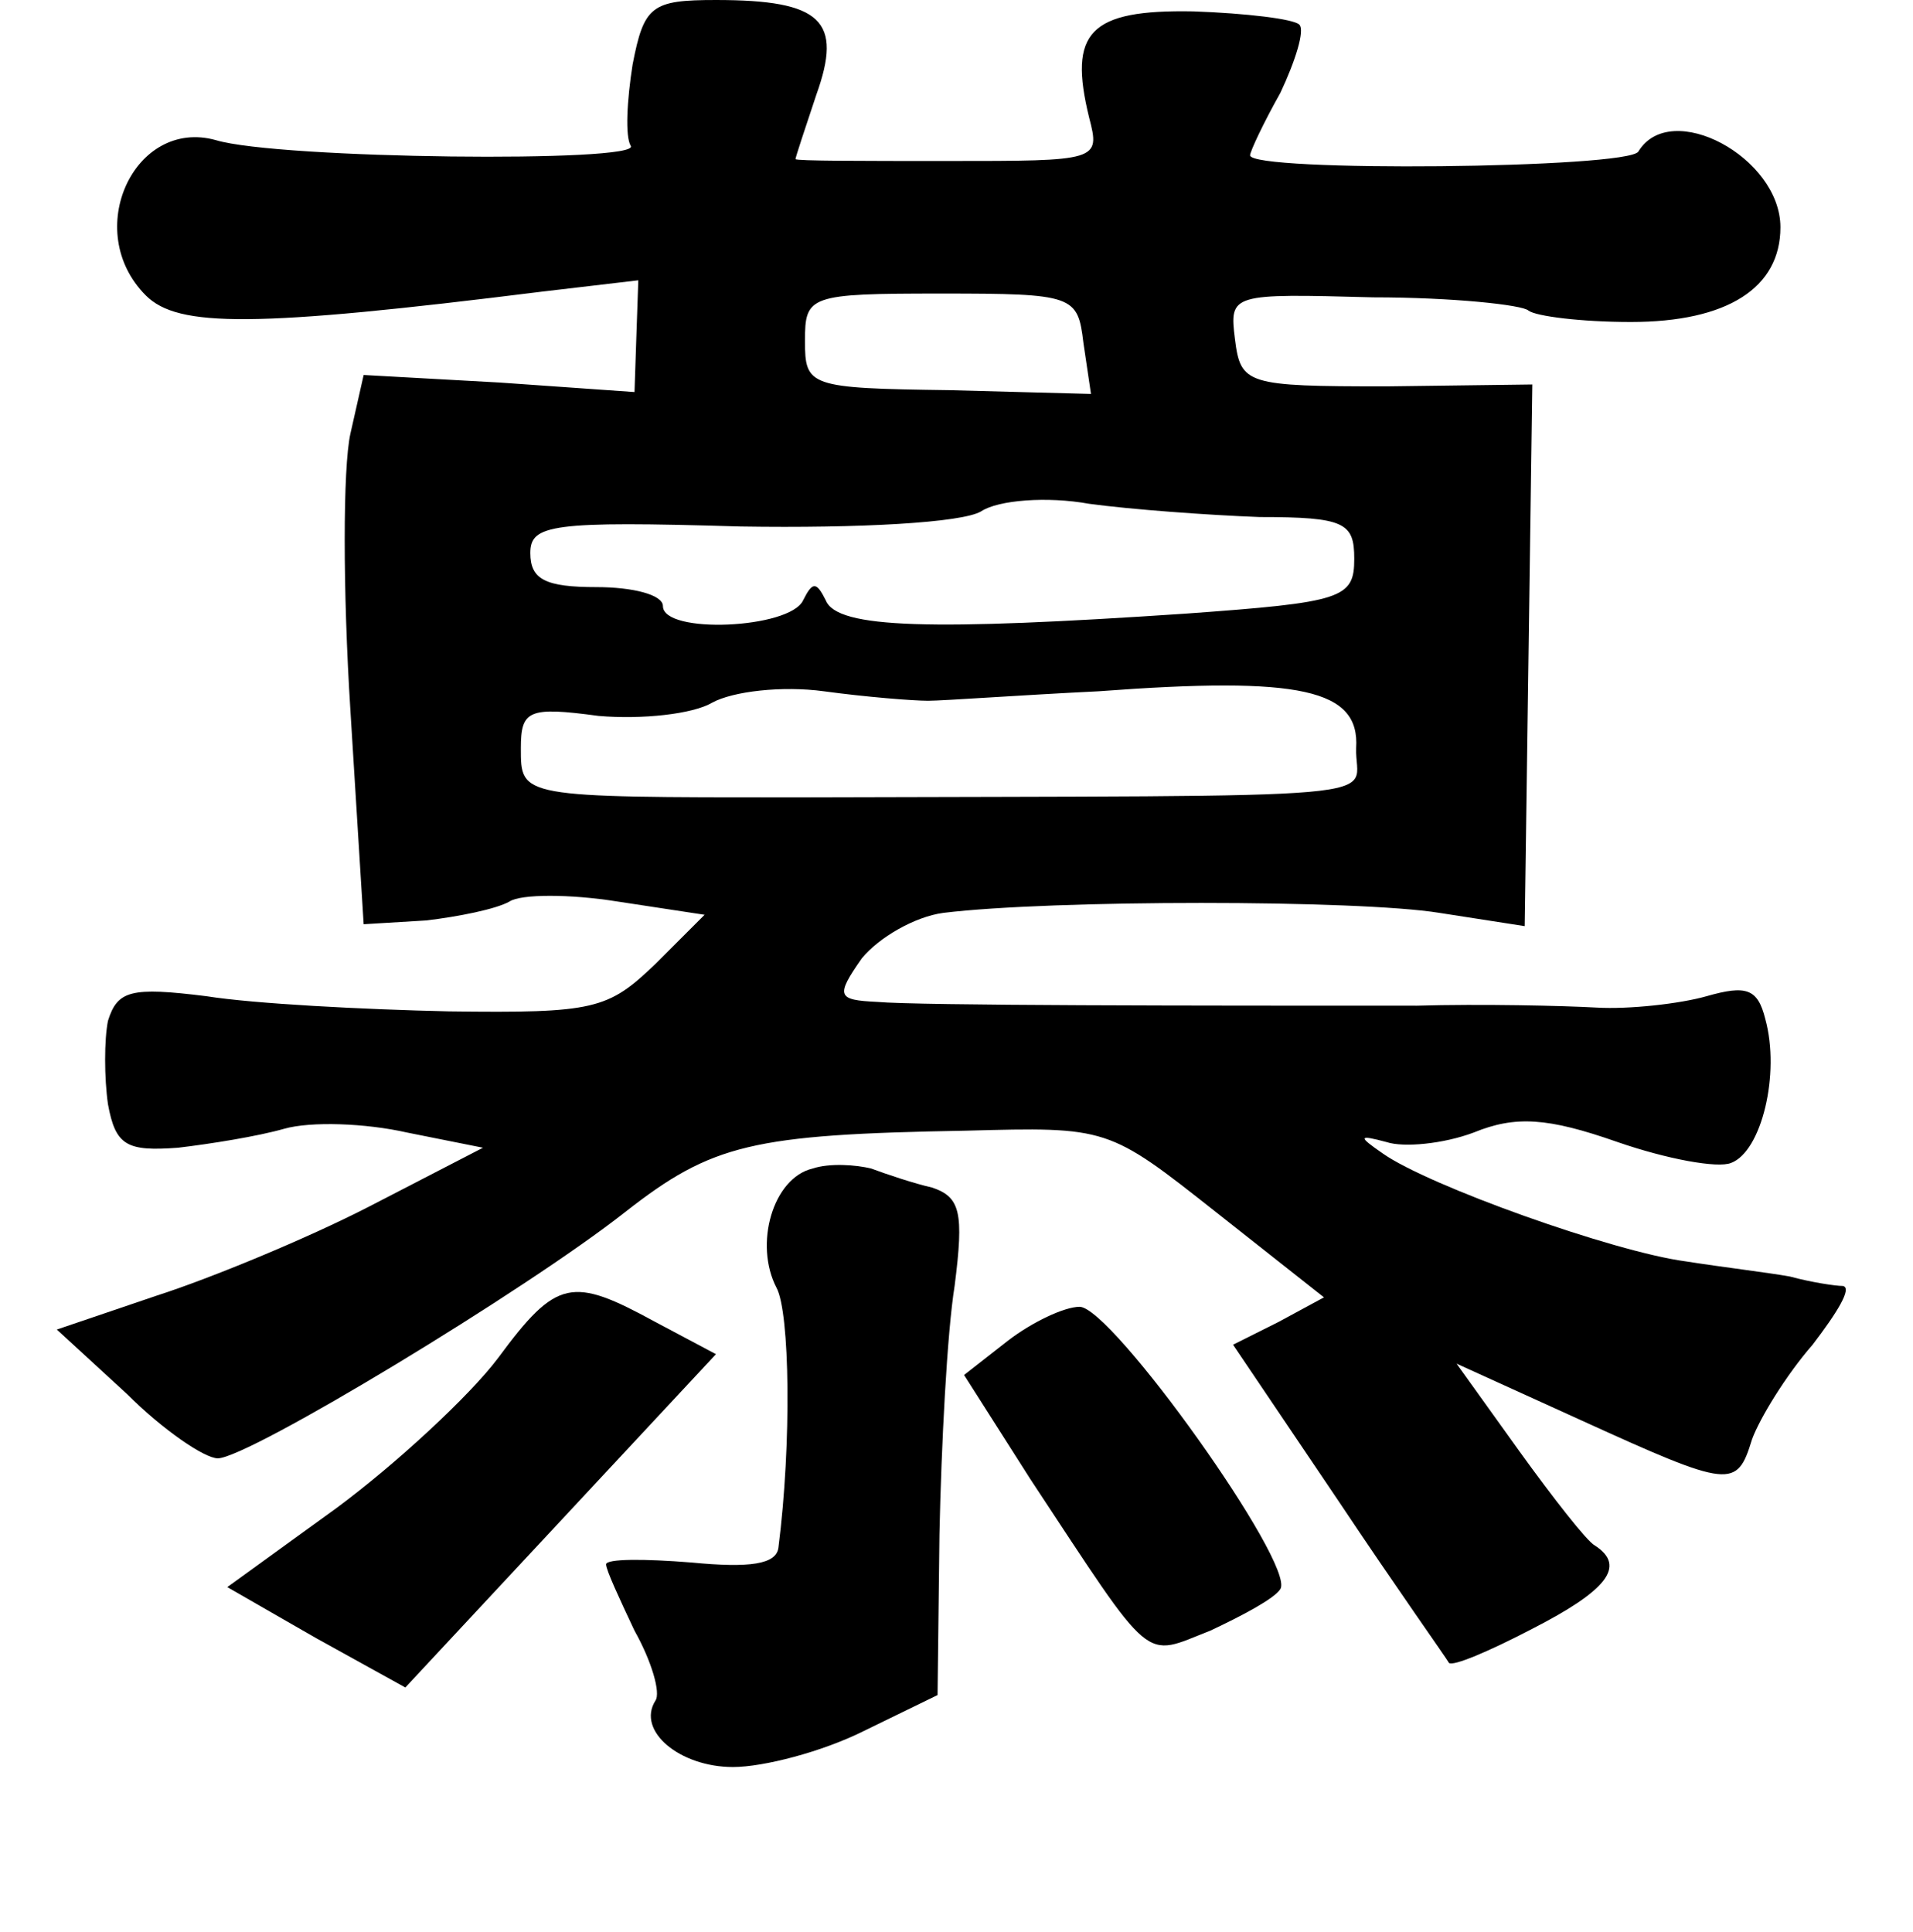 <?xml version="1.0" standalone="no"?>
<!DOCTYPE svg PUBLIC "-//W3C//DTD SVG 20010904//EN"
 "http://www.w3.org/TR/2001/REC-SVG-20010904/DTD/svg10.dtd">
<svg version="1.0" xmlns="http://www.w3.org/2000/svg"
 width="101pt" height="102pt" viewBox="0 0 101 102"
 preserveAspectRatio="xMidYMid meet">
<g transform="translate(0,102) scale(0.1,-0.1)"
fill="#000000" stroke="none">
<path d="M334 986 c-3 -19 -4 -38 -1 -43 6 -9 -186 -7 -219 3 -43 12 -71 -48
-37 -82 17 -17 57 -17 209 2 l51 6 -1 -29 -1 -30 -71 5 -72 4 -7 -31 c-4 -18
-4 -83 0 -146 l7 -113 33 2 c17 2 37 6 44 10 6 4 32 4 57 0 l46 -7 -26 -26
c-25 -24 -32 -26 -109 -25 -45 1 -103 4 -128 8 -40 5 -47 3 -52 -13 -2 -10 -2
-30 0 -44 4 -22 10 -25 37 -23 17 2 42 6 56 10 14 4 43 3 65 -2 l40 -8 -60
-31 c-33 -17 -84 -38 -112 -47 l-53 -18 37 -34 c19 -19 41 -34 48 -34 16 0
163 89 215 130 46 36 67 41 180 43 75 2 75 2 132 -43 l57 -45 -24 -13 -24 -12
56 -83 c30 -45 57 -83 58 -85 2 -2 21 6 44 18 39 20 50 33 33 44 -4 2 -22 25
-40 50 l-33 46 66 -30 c79 -36 82 -36 90 -10 4 11 18 34 32 50 13 17 21 30 16
31 -4 0 -17 2 -28 5 -11 2 -36 5 -55 8 -38 5 -136 40 -160 57 -13 9 -13 10 2
6 9 -3 30 -1 46 5 22 9 39 8 76 -5 26 -9 53 -14 60 -11 16 6 26 47 18 76 -4
16 -10 18 -31 12 -14 -4 -41 -7 -58 -6 -18 1 -61 2 -95 1 -114 0 -263 0 -285
2 -21 1 -22 3 -8 23 9 11 28 22 43 24 57 7 219 7 262 0 l45 -7 2 143 2 143
-77 -1 c-74 0 -77 1 -80 25 -3 24 -2 24 73 22 42 0 79 -4 82 -7 4 -3 28 -6 54
-6 51 0 79 18 79 50 0 37 -58 68 -75 40 -5 -9 -205 -11 -205 -2 0 2 7 17 16
33 8 17 13 33 10 36 -3 3 -28 6 -56 7 -55 1 -66 -11 -55 -56 6 -23 5 -23 -75
-23 -44 0 -80 0 -80 1 0 1 5 16 11 34 14 39 3 50 -53 50 -34 0 -38 -3 -44 -34z
m238 -147 l4 -27 -75 2 c-74 1 -76 2 -76 26 0 24 2 25 72 25 70 0 72 -1 75
-26z m93 -92 c45 0 50 -3 50 -22 0 -21 -6 -23 -89 -29 -134 -9 -184 -8 -190 7
-5 10 -7 10 -12 0 -7 -15 -74 -18 -74 -3 0 6 -16 10 -35 10 -27 0 -35 4 -35
18 0 15 11 17 111 14 63 -1 117 2 127 8 9 6 35 8 57 4 22 -3 63 -6 90 -7z
m-175 -97 c8 0 49 3 90 5 107 8 138 1 136 -30 -1 -28 33 -25 -296 -26 -146 0
-145 0 -145 26 0 20 4 22 41 17 23 -2 50 1 60 7 11 6 37 9 59 6 22 -3 47 -5
55 -5z"/>
<path d="M429 403 c-21 -5 -31 -40 -19 -63 7 -13 8 -82 1 -137 -1 -9 -15 -11
-46 -8 -25 2 -45 2 -45 -1 0 -3 7 -18 15 -35 9 -16 14 -33 11 -37 -10 -16 13
-35 41 -35 16 0 47 8 69 19 l39 19 1 85 c1 47 4 106 8 131 5 39 3 47 -12 52
-9 2 -24 7 -32 10 -8 2 -22 3 -31 0z"/>
<path d="M263 303 c-15 -20 -54 -56 -85 -79 l-58 -42 47 -27 47 -26 82 88 82
88 -32 17 c-44 24 -52 23 -83 -19z"/>
<path d="M532 312 l-23 -18 35 -55 c66 -100 59 -94 95 -80 17 8 34 17 37 22 8
13 -89 149 -106 149 -8 0 -25 -8 -38 -18z"/>
</g>
</svg>
